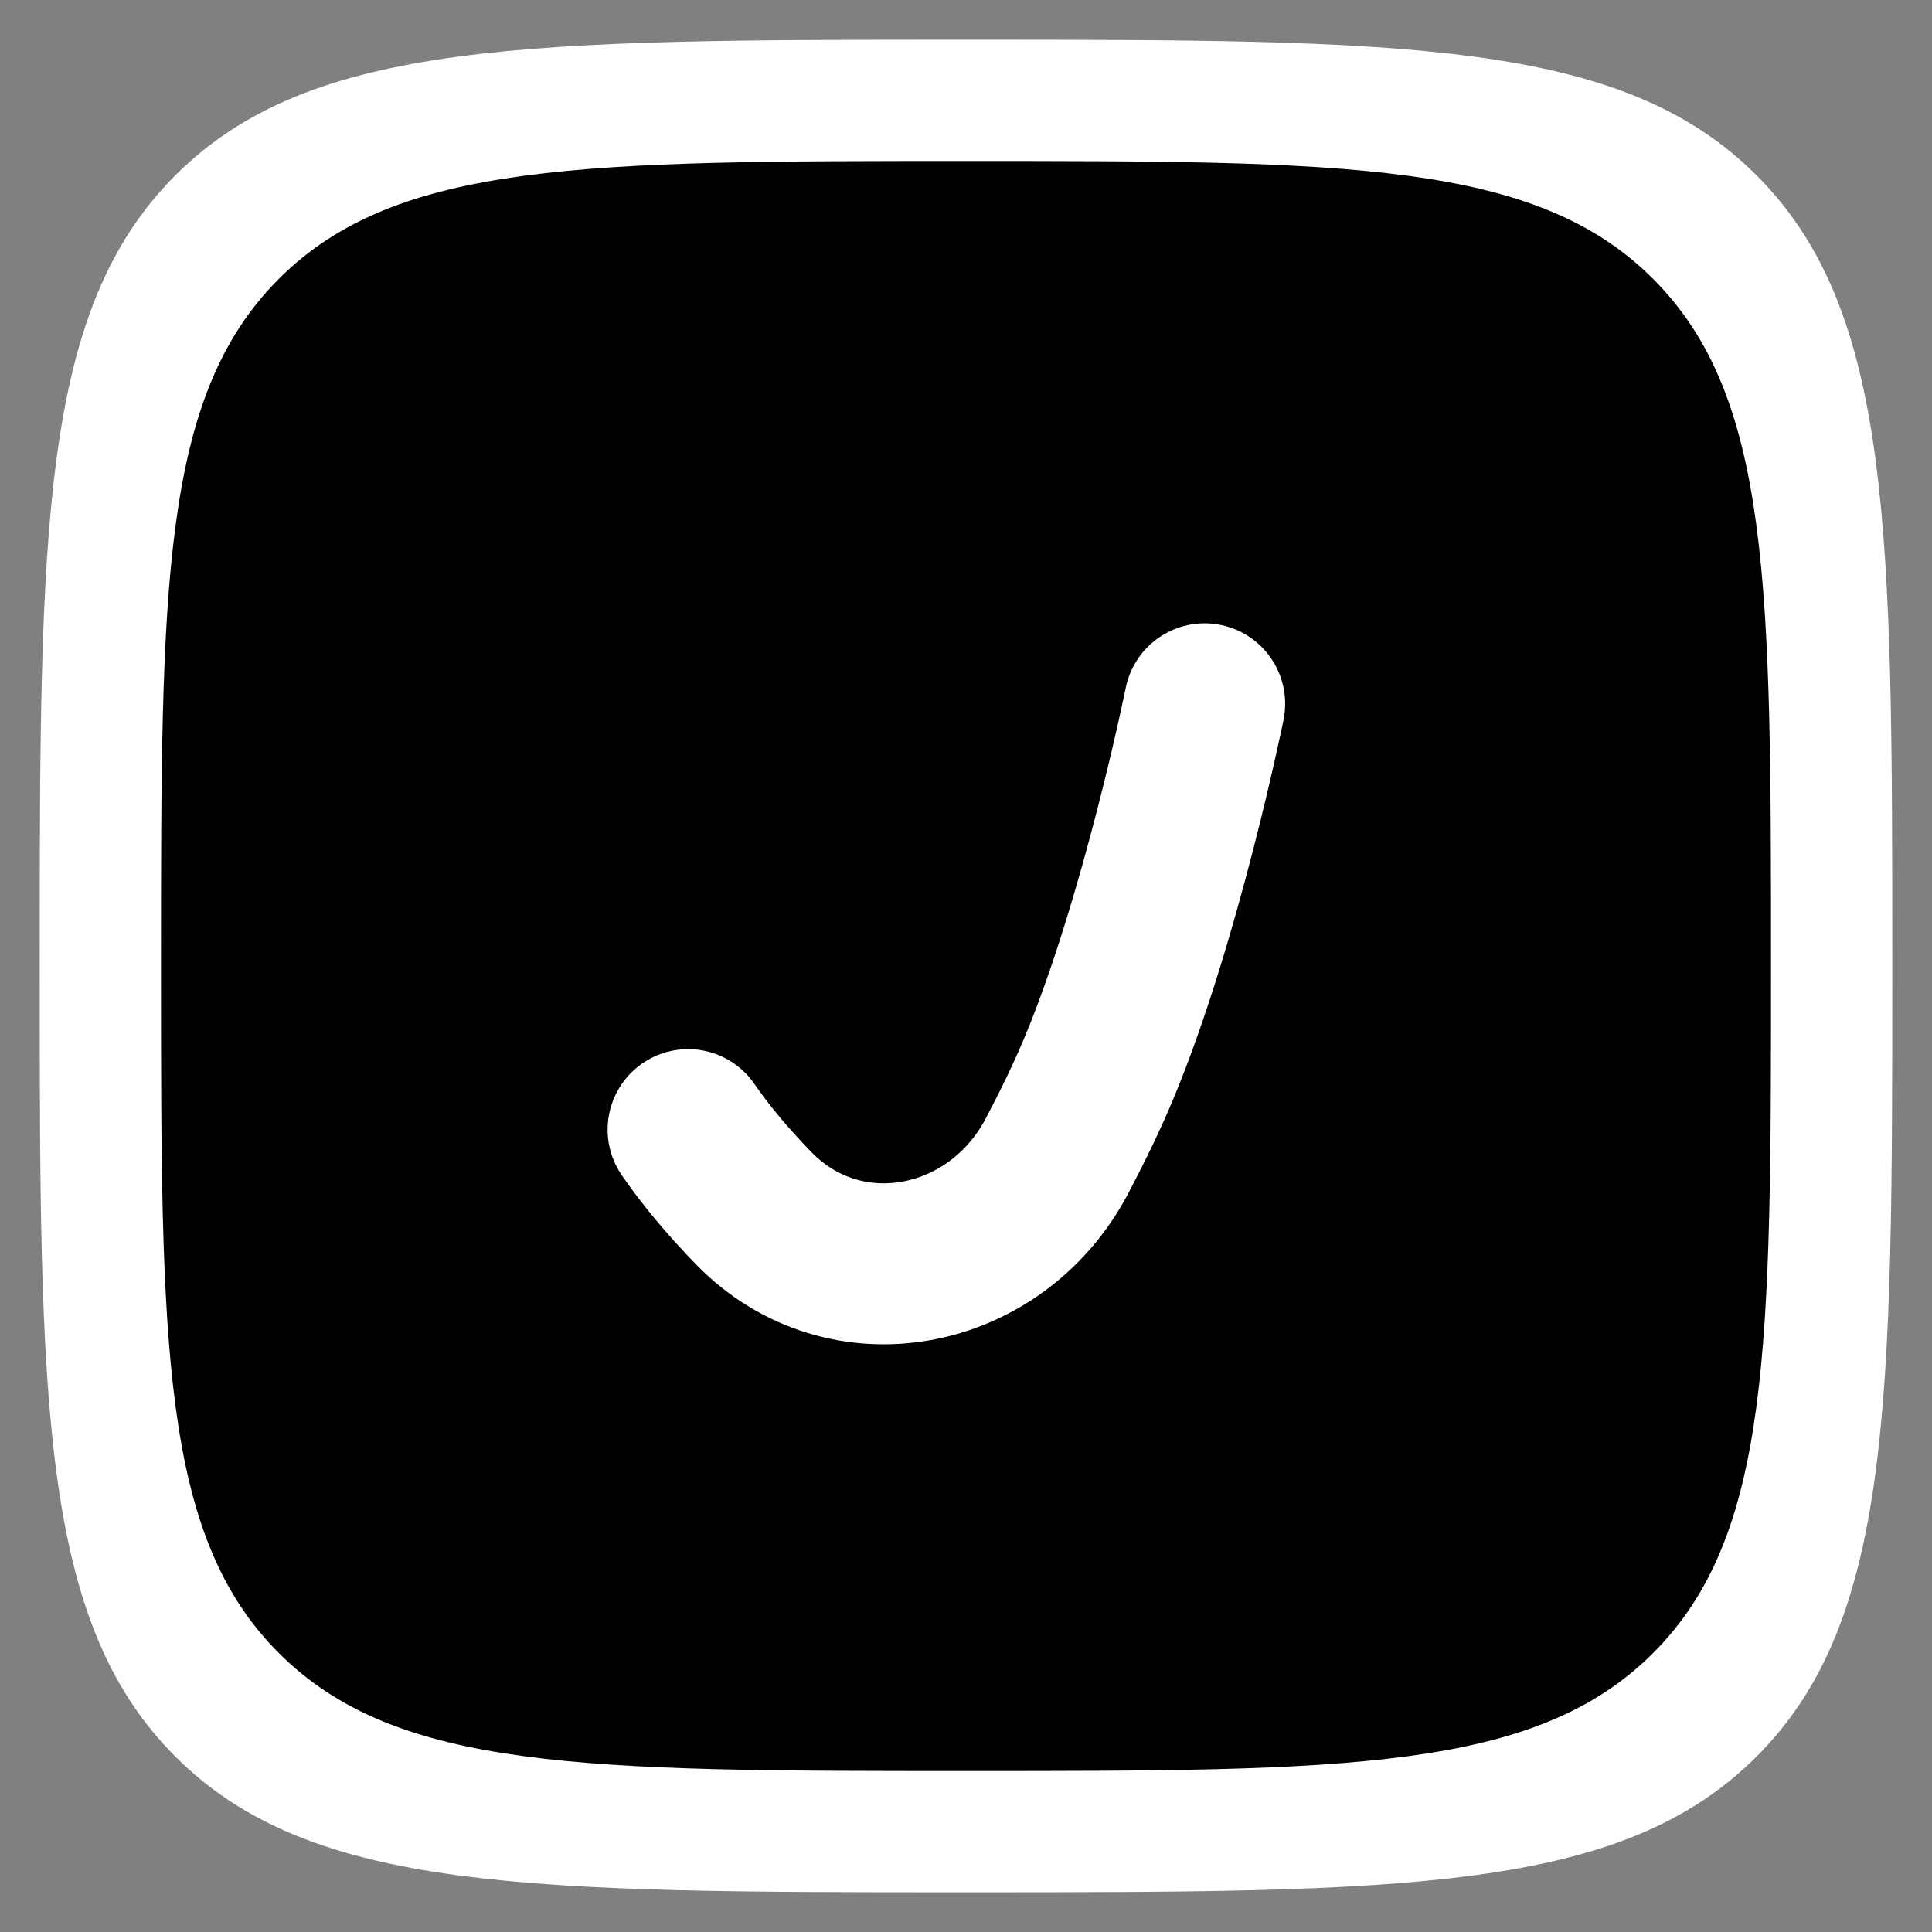 <svg width="48" height="48" viewBox="0 0 48 48" fill="none" xmlns="http://www.w3.org/2000/svg">
<rect x="0" y="0" width="48" height="48" fill="#808080" stroke="none"/>
<g clip-path="url(#clip0_1709_2568)">
<path fill-rule="evenodd" clip-rule="evenodd" d="M4.356 4.356C0.987 7.73 0.987 13.152 0.987 24C0.987 34.848 0.987 40.272 4.356 43.641C7.73 47.013 13.152 47.013 24 47.013C34.848 47.013 40.272 47.013 43.641 43.641C47.013 40.275 47.013 34.848 47.013 24C47.013 13.152 47.013 7.728 43.641 4.356C40.275 0.987 34.848 0.987 24 0.987C13.152 0.987 7.728 0.987 4.356 4.356Z" fill="white"/>
<path fill-rule="evenodd" clip-rule="evenodd" d="M6.928 6.928C4 9.86 4 14.572 4 24C4 33.428 4 38.142 6.928 41.07C9.86 44 14.572 44 24 44C33.428 44 38.142 44 41.07 41.07C44 38.144 44 33.428 44 24C44 14.572 44 9.858 41.07 6.928C38.144 4 33.428 4 24 4C14.572 4 9.858 4 6.928 6.928Z" fill="black"/>
<path d="M17.096 28.065C17.56 28.74 18.123 29.396 18.716 30.009C20.983 32.347 24.732 31.611 26.254 28.731C26.643 27.994 27.01 27.241 27.309 26.522C28.847 22.828 29.929 17.486 29.929 17.486" stroke="white" stroke-width="4" stroke-linecap="round"/>
</g>
<defs>
<clipPath id="clip0_1709_2568">
<rect width="48" height="48" fill="white"/>
</clipPath>
</defs>
</svg>
